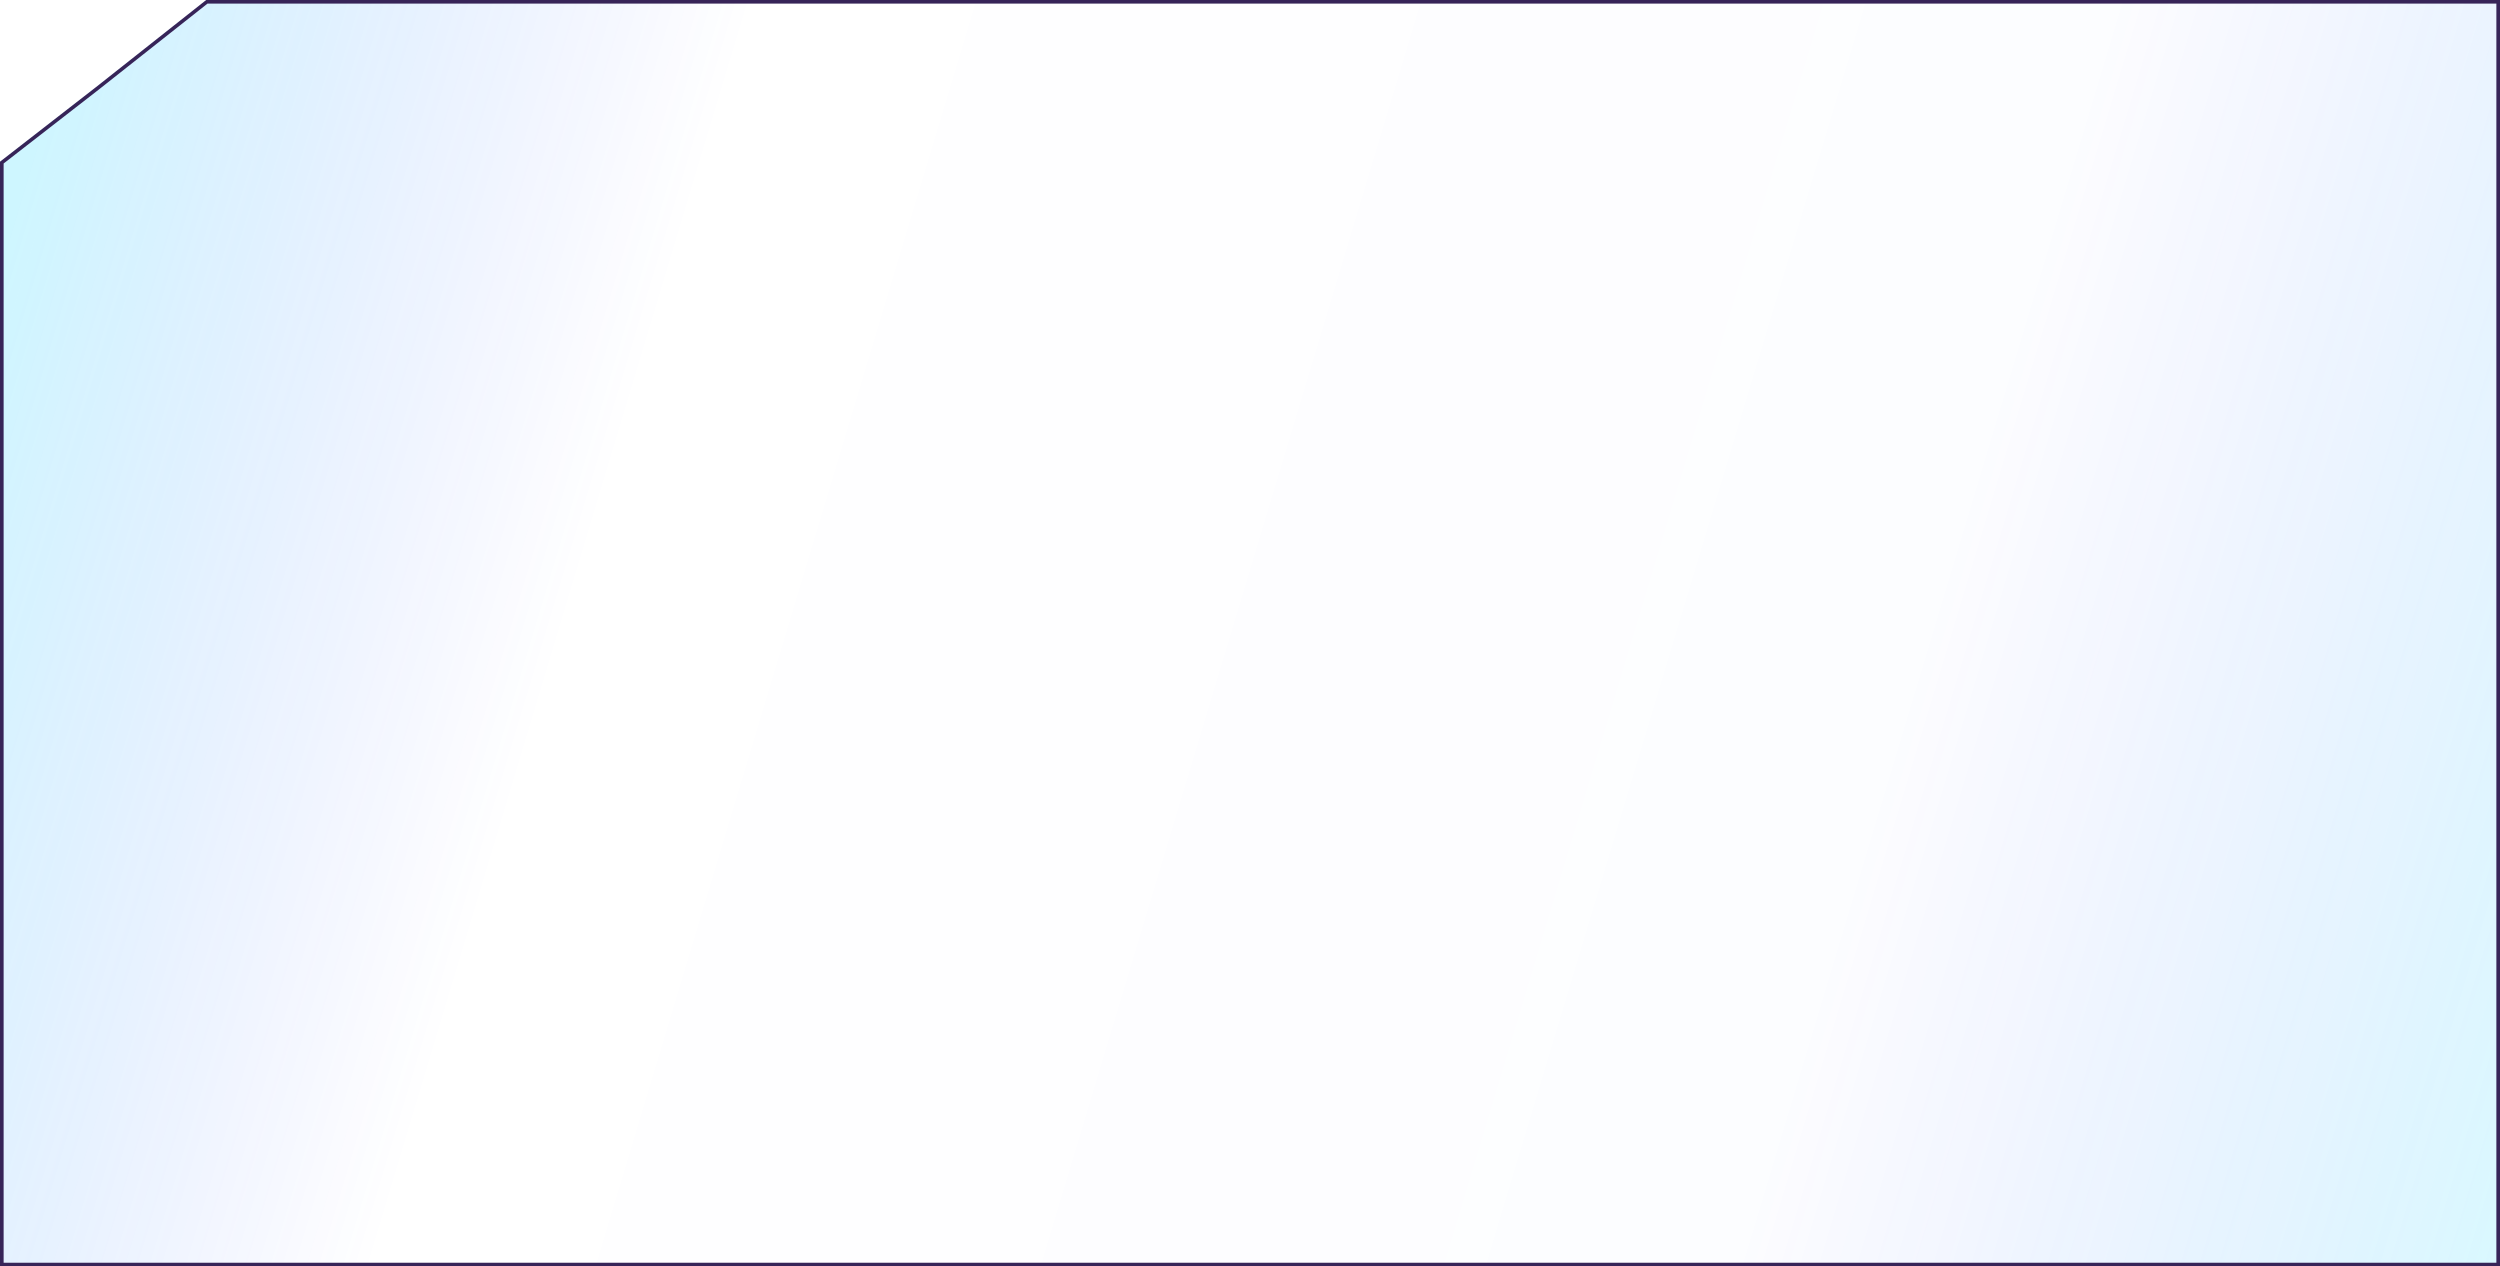 <svg width="689" height="349" viewBox="0 0 689 349" fill="none" xmlns="http://www.w3.org/2000/svg">
<g filter="url(#filter0_b_1_2)">
<path d="M26.479 23.997L56.833 -0H689V349H0V44.567L26.479 23.997Z" fill="url(#paint0_linear_1_2)"/>
<path d="M26.786 24.392L26.789 24.39L57.006 0.5H688.5V348.5H0.5V44.812L26.786 24.392L26.786 24.392Z" stroke="#372458"/>
</g>
<defs>
<filter id="filter0_b_1_2" x="-7" y="-7" width="703" height="363" filterUnits="userSpaceOnUse" color-interpolation-filters="sRGB">
<feFlood flood-opacity="0" result="BackgroundImageFix"/>
<feGaussianBlur in="BackgroundImageFix" stdDeviation="3.5"/>
<feComposite in2="SourceAlpha" operator="in" result="effect1_backgroundBlur_1_2"/>
<feBlend mode="normal" in="SourceGraphic" in2="effect1_backgroundBlur_1_2" result="shape"/>
</filter>
<linearGradient id="paint0_linear_1_2" x1="-1.54259e-06" y1="68.565" x2="709.194" y2="281.855" gradientUnits="userSpaceOnUse">
<stop stop-color="#1FD7FF" stop-opacity="0.22"/>
<stop offset="0.242" stop-color="#1F35FF" stop-opacity="0"/>
<stop offset="0.727" stop-color="#1F35FF" stop-opacity="0.012"/>
<stop offset="1" stop-color="#1FD7FF" stop-opacity="0.17"/>
</linearGradient>
</defs>
</svg>
